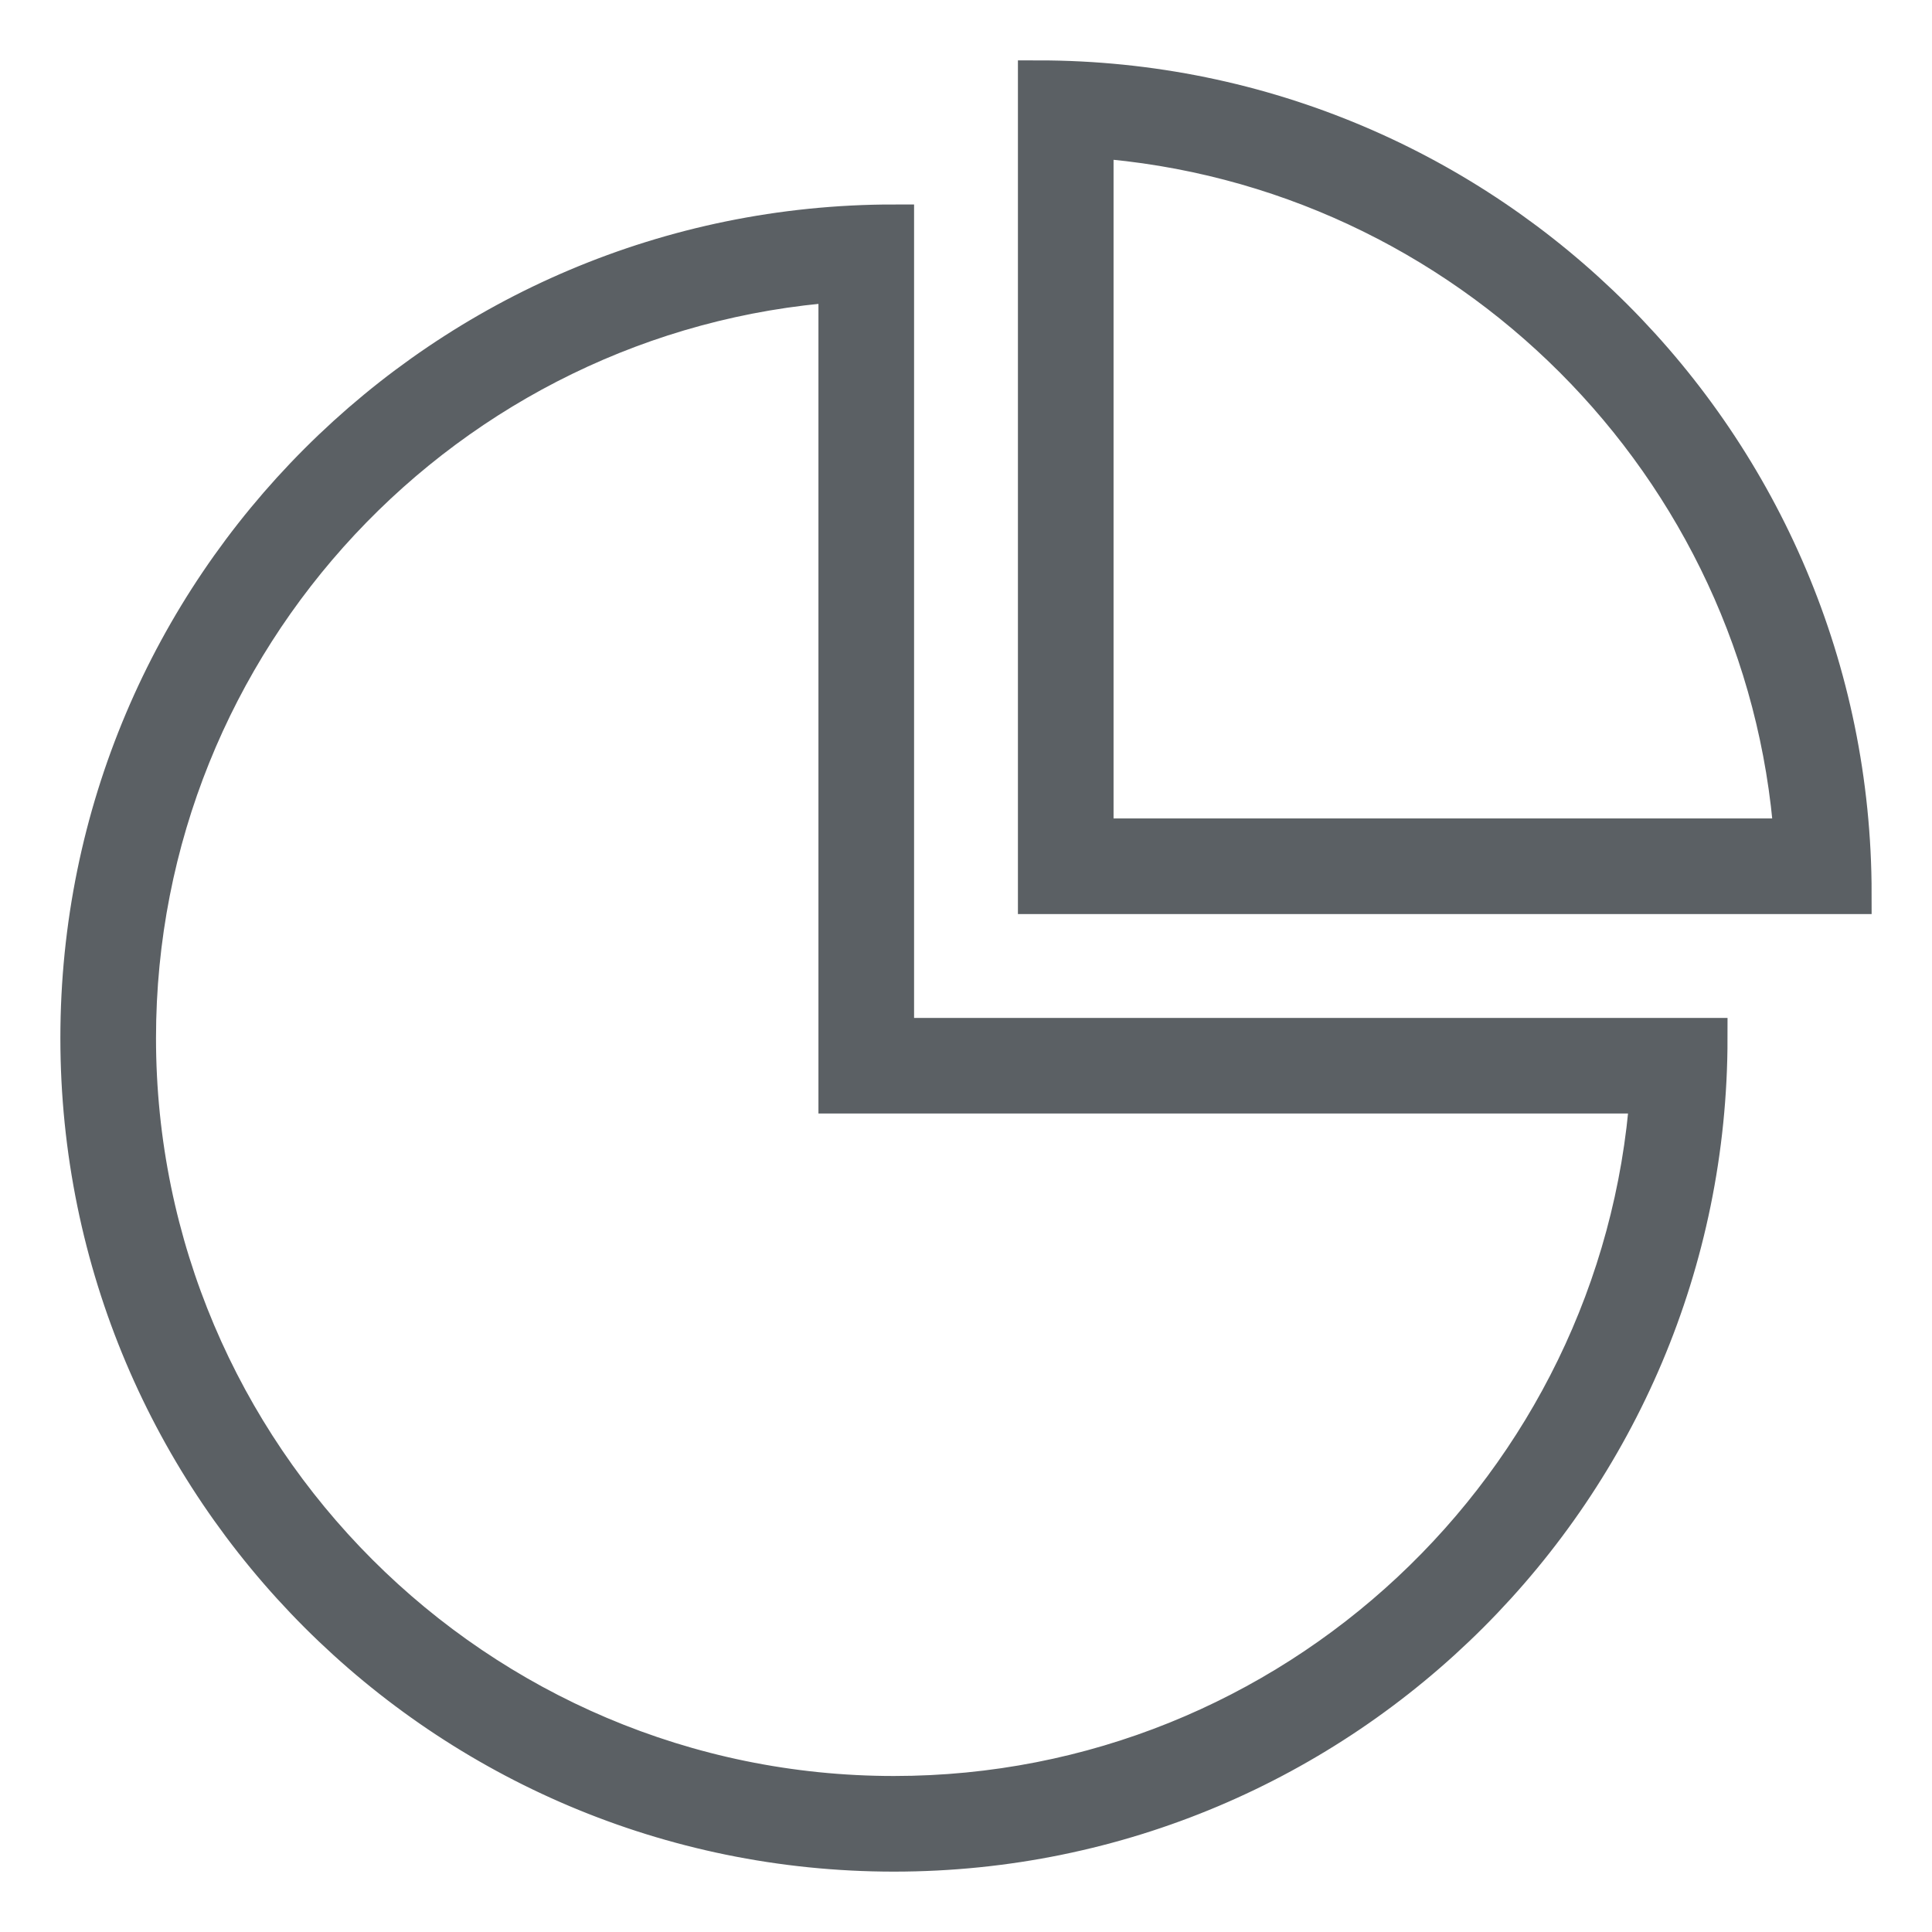 <?xml version="1.0" encoding="UTF-8"?>
<svg width="24px" height="24px" viewBox="0 0 24 24" version="1.1" xmlns="http://www.w3.org/2000/svg" xmlns:xlink="http://www.w3.org/1999/xlink">
    <title>Segment</title>
    <g id="Dashboard-" stroke="none" stroke-width="1" fill="none" fill-rule="evenodd">
        <g id="Artboard-00_5" transform="translate(-20, -309)" fill="#5B6064" stroke="#5B6064" stroke-width="0.5">
            <g id="Group-7-Copy-2" transform="translate(0, 294)">
                <g id="Group" transform="translate(21, 16)">
                    <path d="M10.105,22 C15.686,22 20.21,17.476 20.21,11.895 L10.105,11.895 L10.105,1.79 C4.524,1.79 0,6.314 0,11.895 C0,17.476 4.524,22 10.105,22 L10.105,22 Z M9.417,2.502 L9.417,11.894 L9.417,12.582 L10.105,12.582 L19.497,12.582 C19.145,17.456 15.067,21.312 10.105,21.312 C4.912,21.312 0.688,17.088 0.688,11.895 C0.688,6.933 4.544,2.855 9.417,2.502 L9.417,2.502 Z" id="Shape"></path>
                    <path d="M11.895,0 L11.895,10.105 L22,10.105 C22,4.524 17.476,0 11.895,0 L11.895,0 Z M12.583,9.417 L12.583,0.712 C17.229,1.049 20.952,4.771 21.288,9.417 L12.583,9.417 L12.583,9.417 Z" id="Shape"></path>
                </g>
            </g>
        </g>
    </g>
</svg>